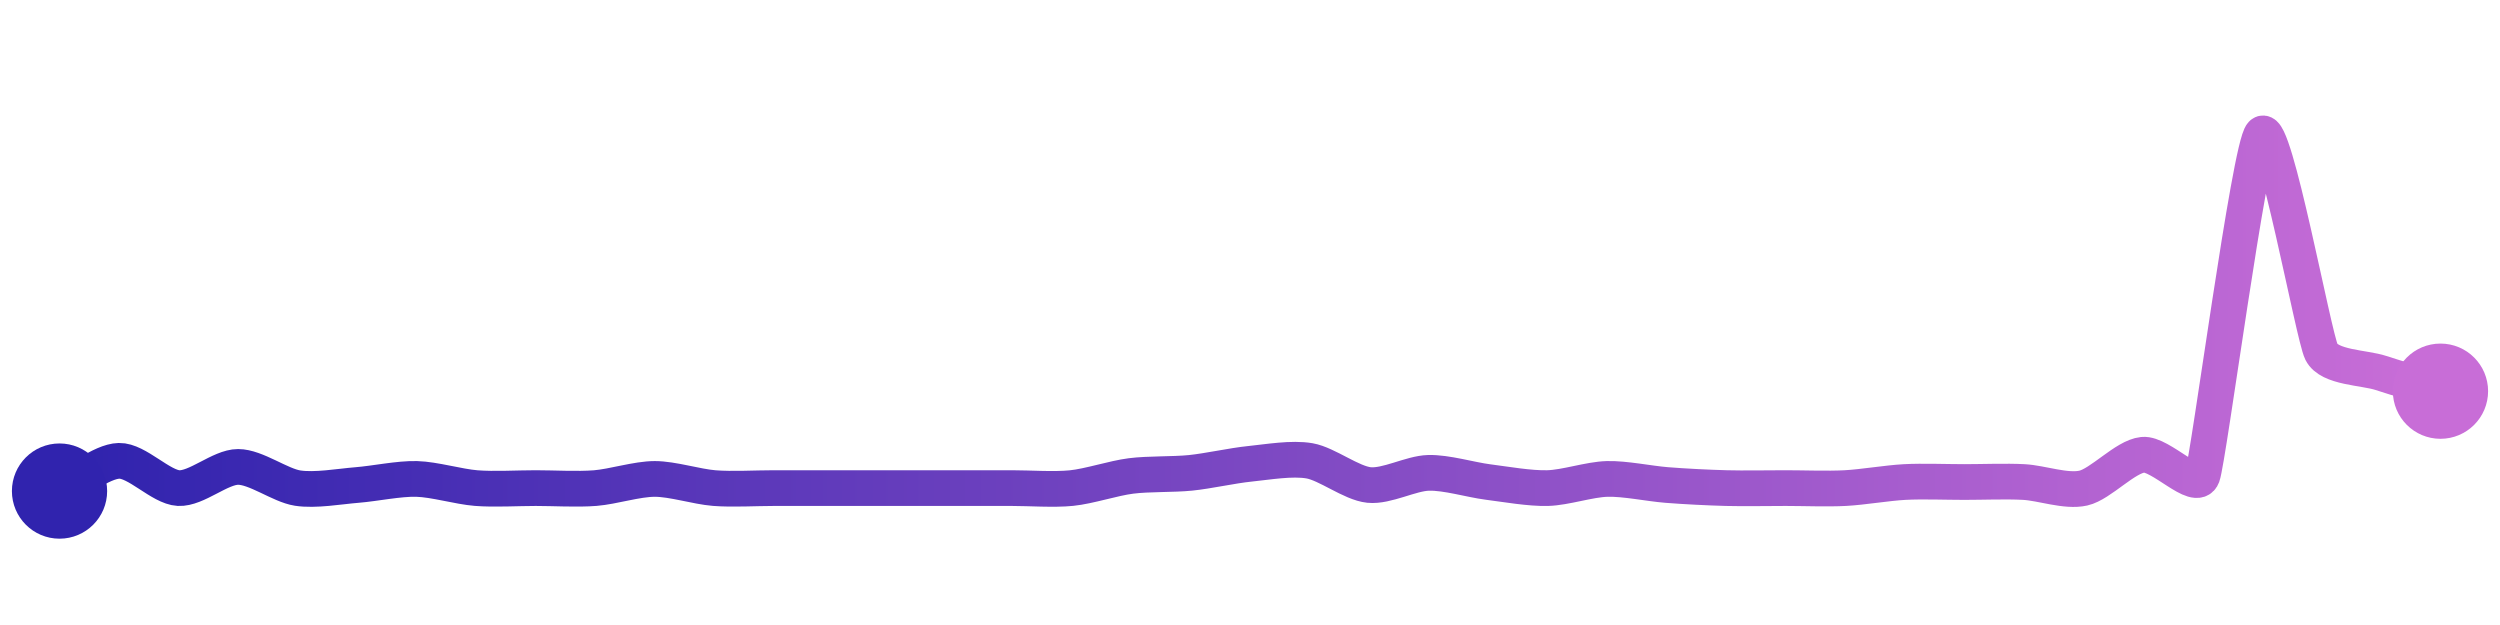 <svg width="200" height="50" viewBox="0 0 210 50" xmlns="http://www.w3.org/2000/svg">
    <defs>
        <linearGradient x1="0%" y1="0%" x2="100%" y2="0%" id="a">
            <stop stop-color="#3023AE" offset="0%"/>
            <stop stop-color="#C86DD7" offset="100%"/>
        </linearGradient>
    </defs>
    <path stroke="url(#a)"
          stroke-width="3"
          stroke-linejoin="round"
          stroke-linecap="round"
          d="M5 40 C 6.34 39.32, 8.5 37.5, 10 37.46 S 13.5 39.67, 15 39.75 S 18.5 37.97, 20 37.97 S 23.52 39.52, 25 39.75 S 28.5 39.61, 30 39.49 S 33.5 38.94, 35 38.98 S 38.5 39.63, 40 39.75 S 43.5 39.75, 45 39.75 S 48.5 39.87, 50 39.75 S 53.5 38.98, 55 38.98 S 58.5 39.63, 60 39.75 S 63.5 39.75, 65 39.75 S 68.5 39.75, 70 39.75 S 73.5 39.75, 75 39.75 S 78.5 39.75, 80 39.75 S 83.5 39.75, 85 39.75 S 88.51 39.9, 90 39.75 S 93.51 38.92, 95 38.73 S 98.51 38.62, 100 38.47 S 103.51 37.86, 105 37.71 S 108.52 37.2, 110 37.46 S 113.51 39.34, 115 39.49 S 118.5 38.51, 120 38.47 S 123.51 39.05, 125 39.24 S 128.5 39.79, 130 39.75 S 133.5 39.02, 135 38.98 S 138.5 39.37, 140 39.49 S 143.5 39.71, 145 39.75 S 148.5 39.75, 150 39.75 S 153.5 39.83, 155 39.75 S 158.5 39.32, 160 39.24 S 163.5 39.24, 165 39.24 S 168.5 39.16, 170 39.24 S 173.54 40.08, 175 39.75 S 178.51 37.1, 180 36.95 S 184.48 40.14, 185 38.73 S 188.96 11.08, 190 10 S 194.33 26.97, 195 28.31 S 198.58 29.61, 200 30.08 S 203.57 31.17, 205 31.61"
          fill="none"/>
    <circle r="4" cx="5" cy="40" fill="#3023AE"/>
    <circle r="4" cx="205" cy="31.61" fill="#C86DD7"/>      
</svg>